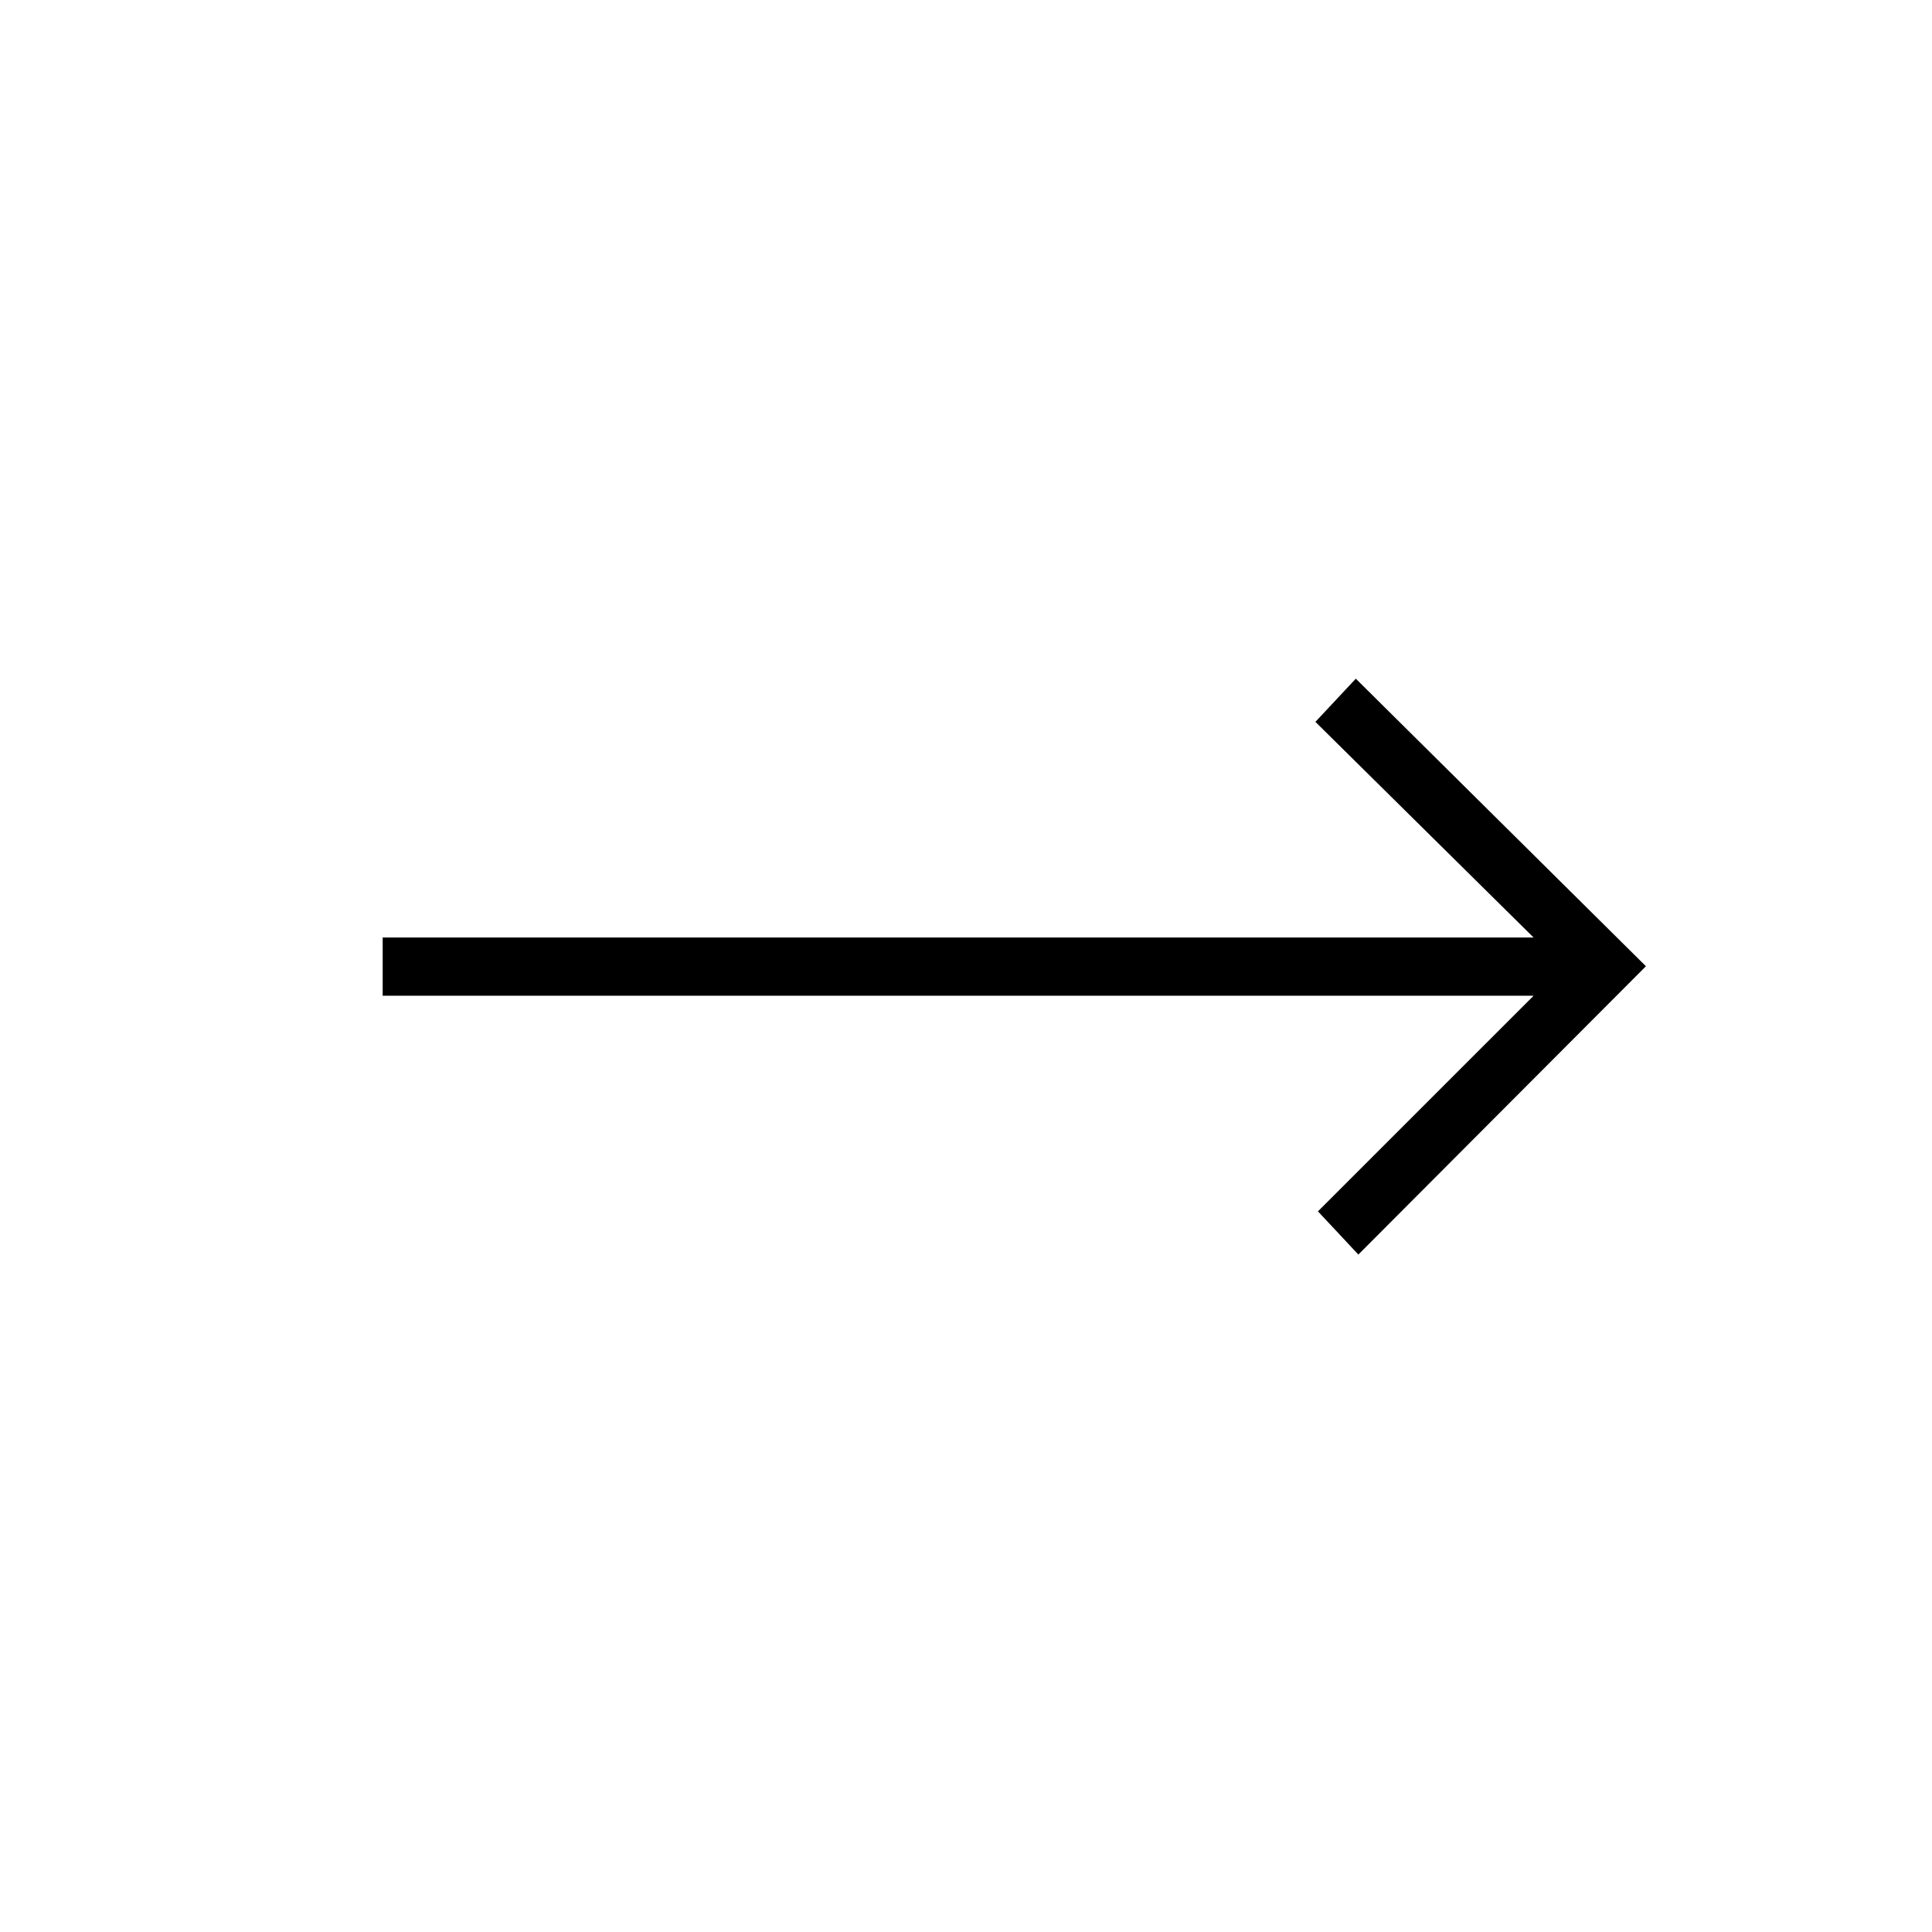 <svg xmlns="http://www.w3.org/2000/svg" height="20" viewBox="0 -960 960 960" width="20"><path d="m674.96-336.62-20.08-21.46 107.16-107.15H190.15v-28.92h571.89L653.62-601.31l20.07-21.46 144.16 142.89-142.89 143.26Z"/></svg>
